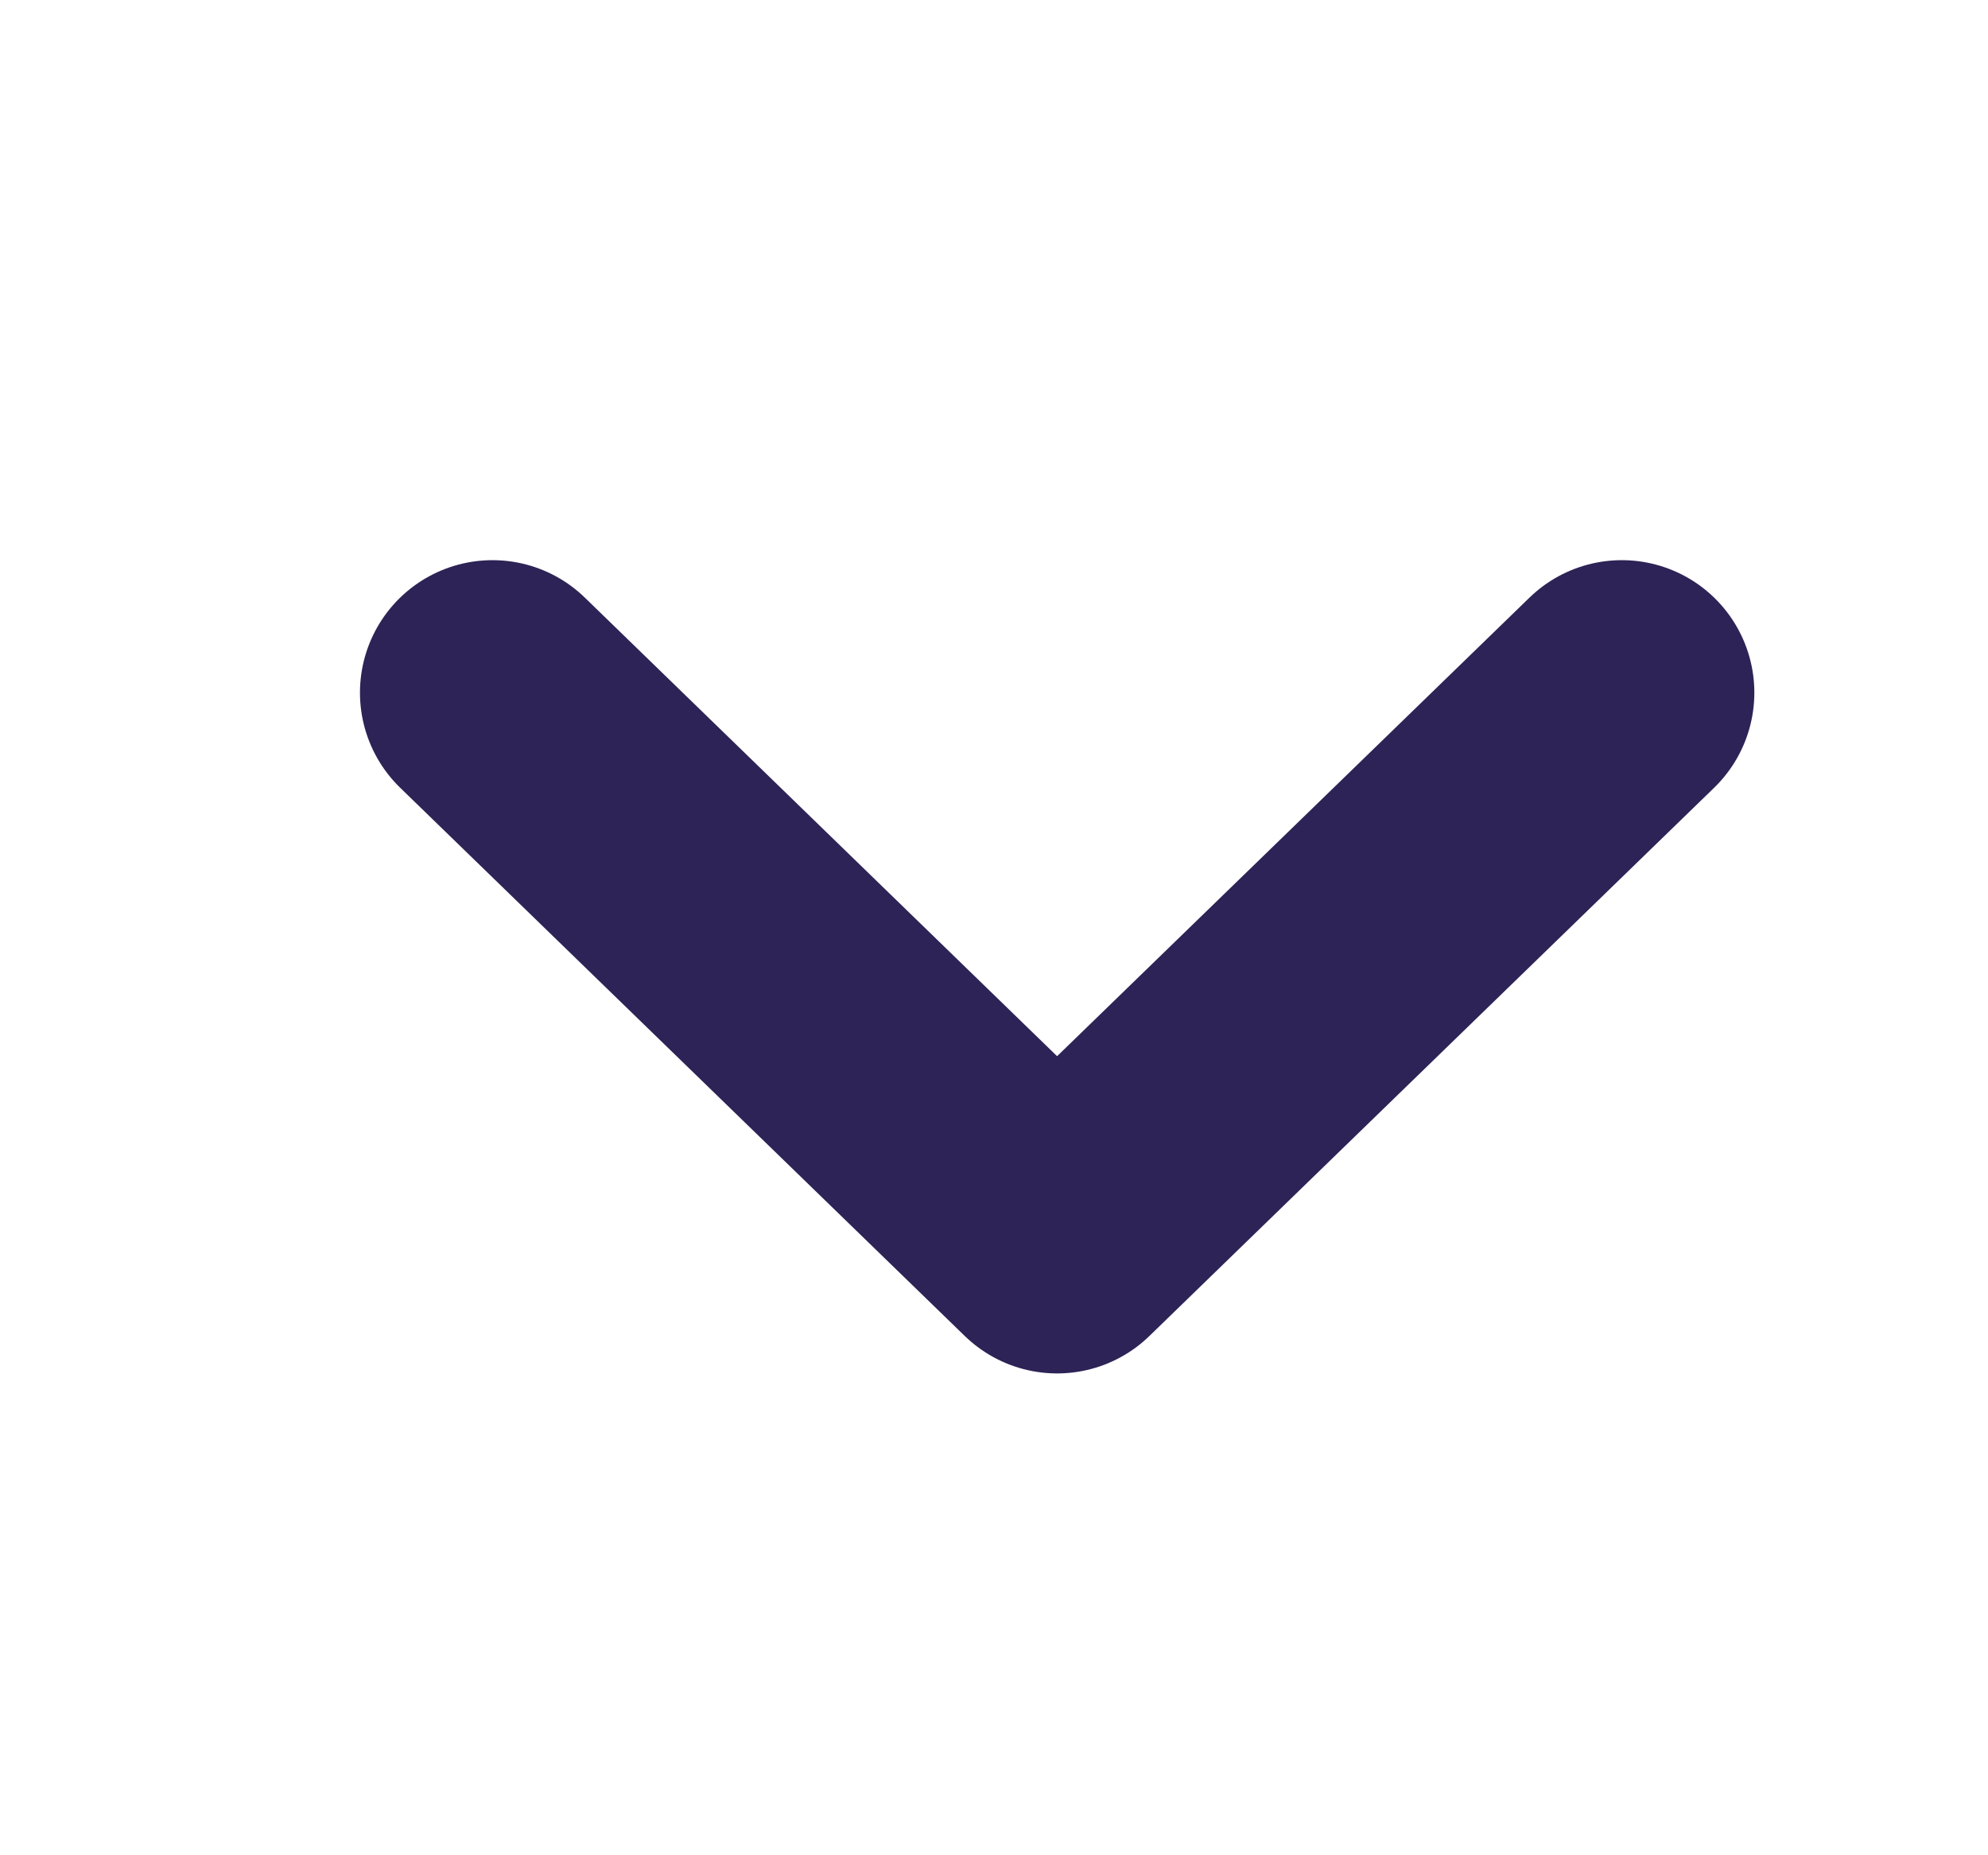 <svg width="15" height="14" viewBox="0 0 15 14" fill="none" xmlns="http://www.w3.org/2000/svg">
<path d="M3.716 5.227L7.976 9.364L12.237 5.227" stroke="#2D2356" stroke-width="2" stroke-linecap="round" stroke-linejoin="round"/>
</svg>
